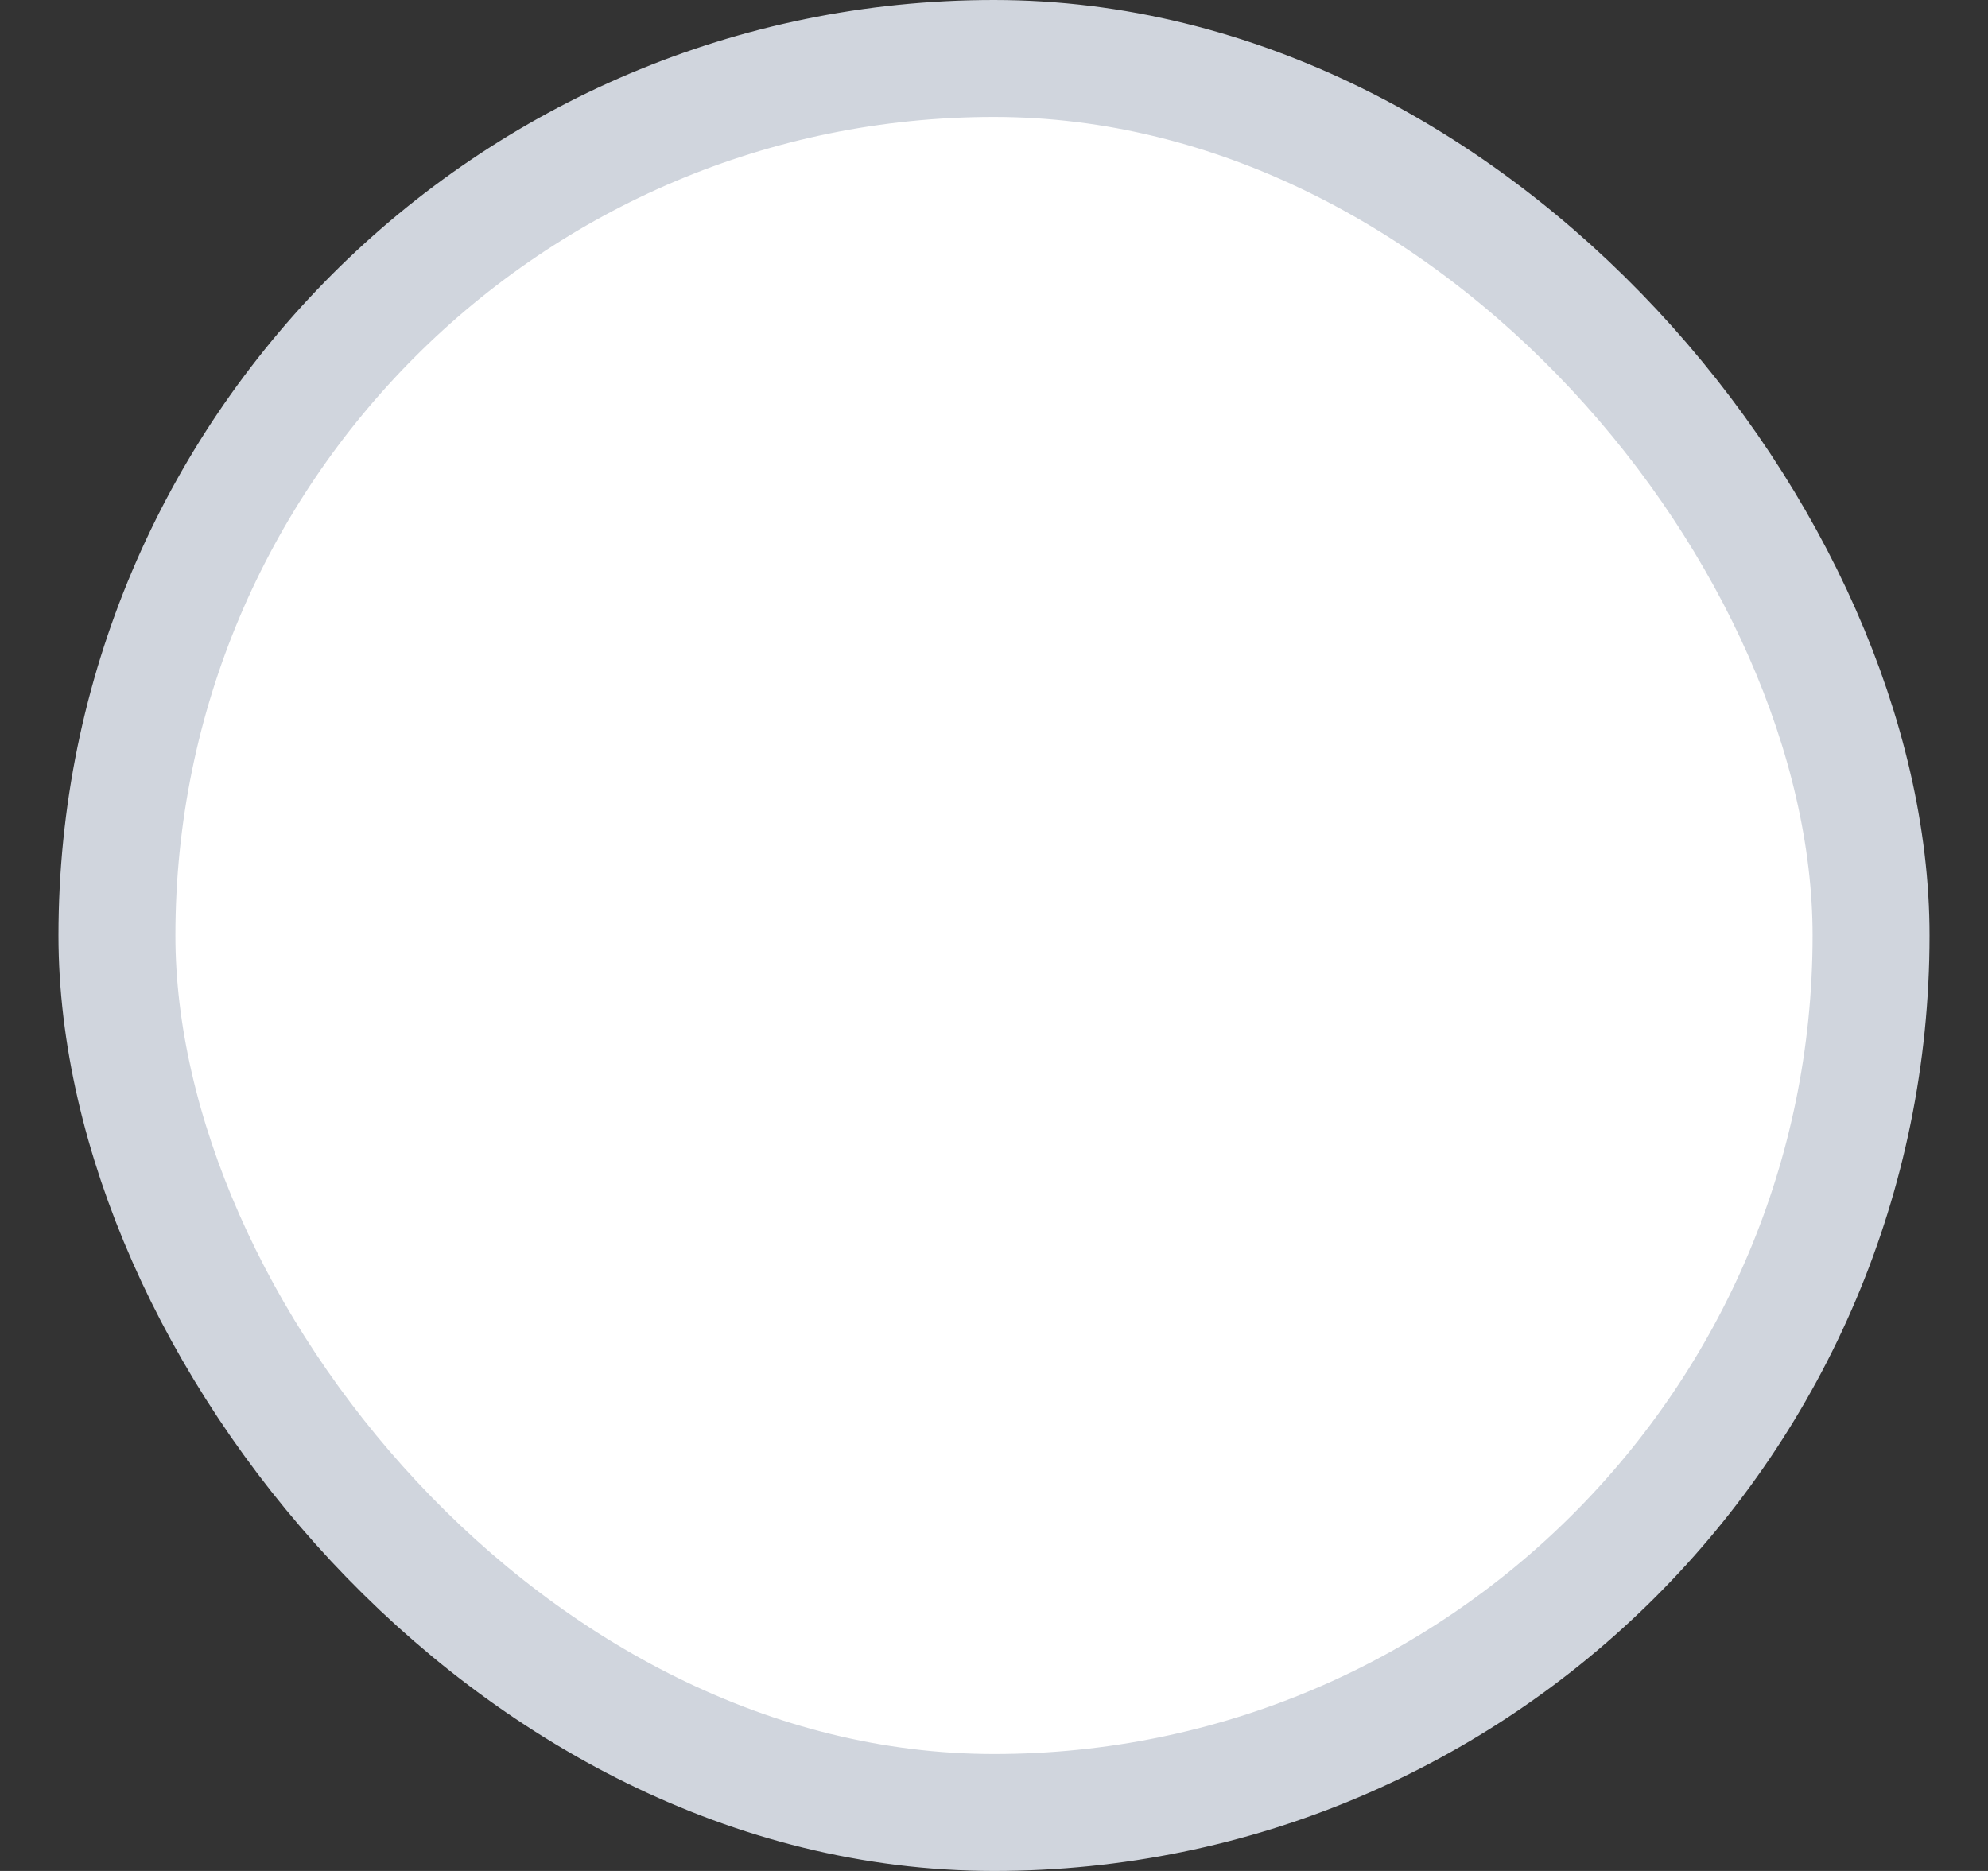 <svg width="17" height="16" viewBox="0 0 17 16" fill="none" xmlns="http://www.w3.org/2000/svg">
<rect x="0" y="0" width="17" height="16" fill="#333333" stroke="none"/>
<rect x="1" y="0.5" width="15" height="15" rx="7.5" fill="white"/>
<rect x="1" y="0.5" width="15" height="15" rx="7.5" stroke="#D0D5DD"/>
</svg>
